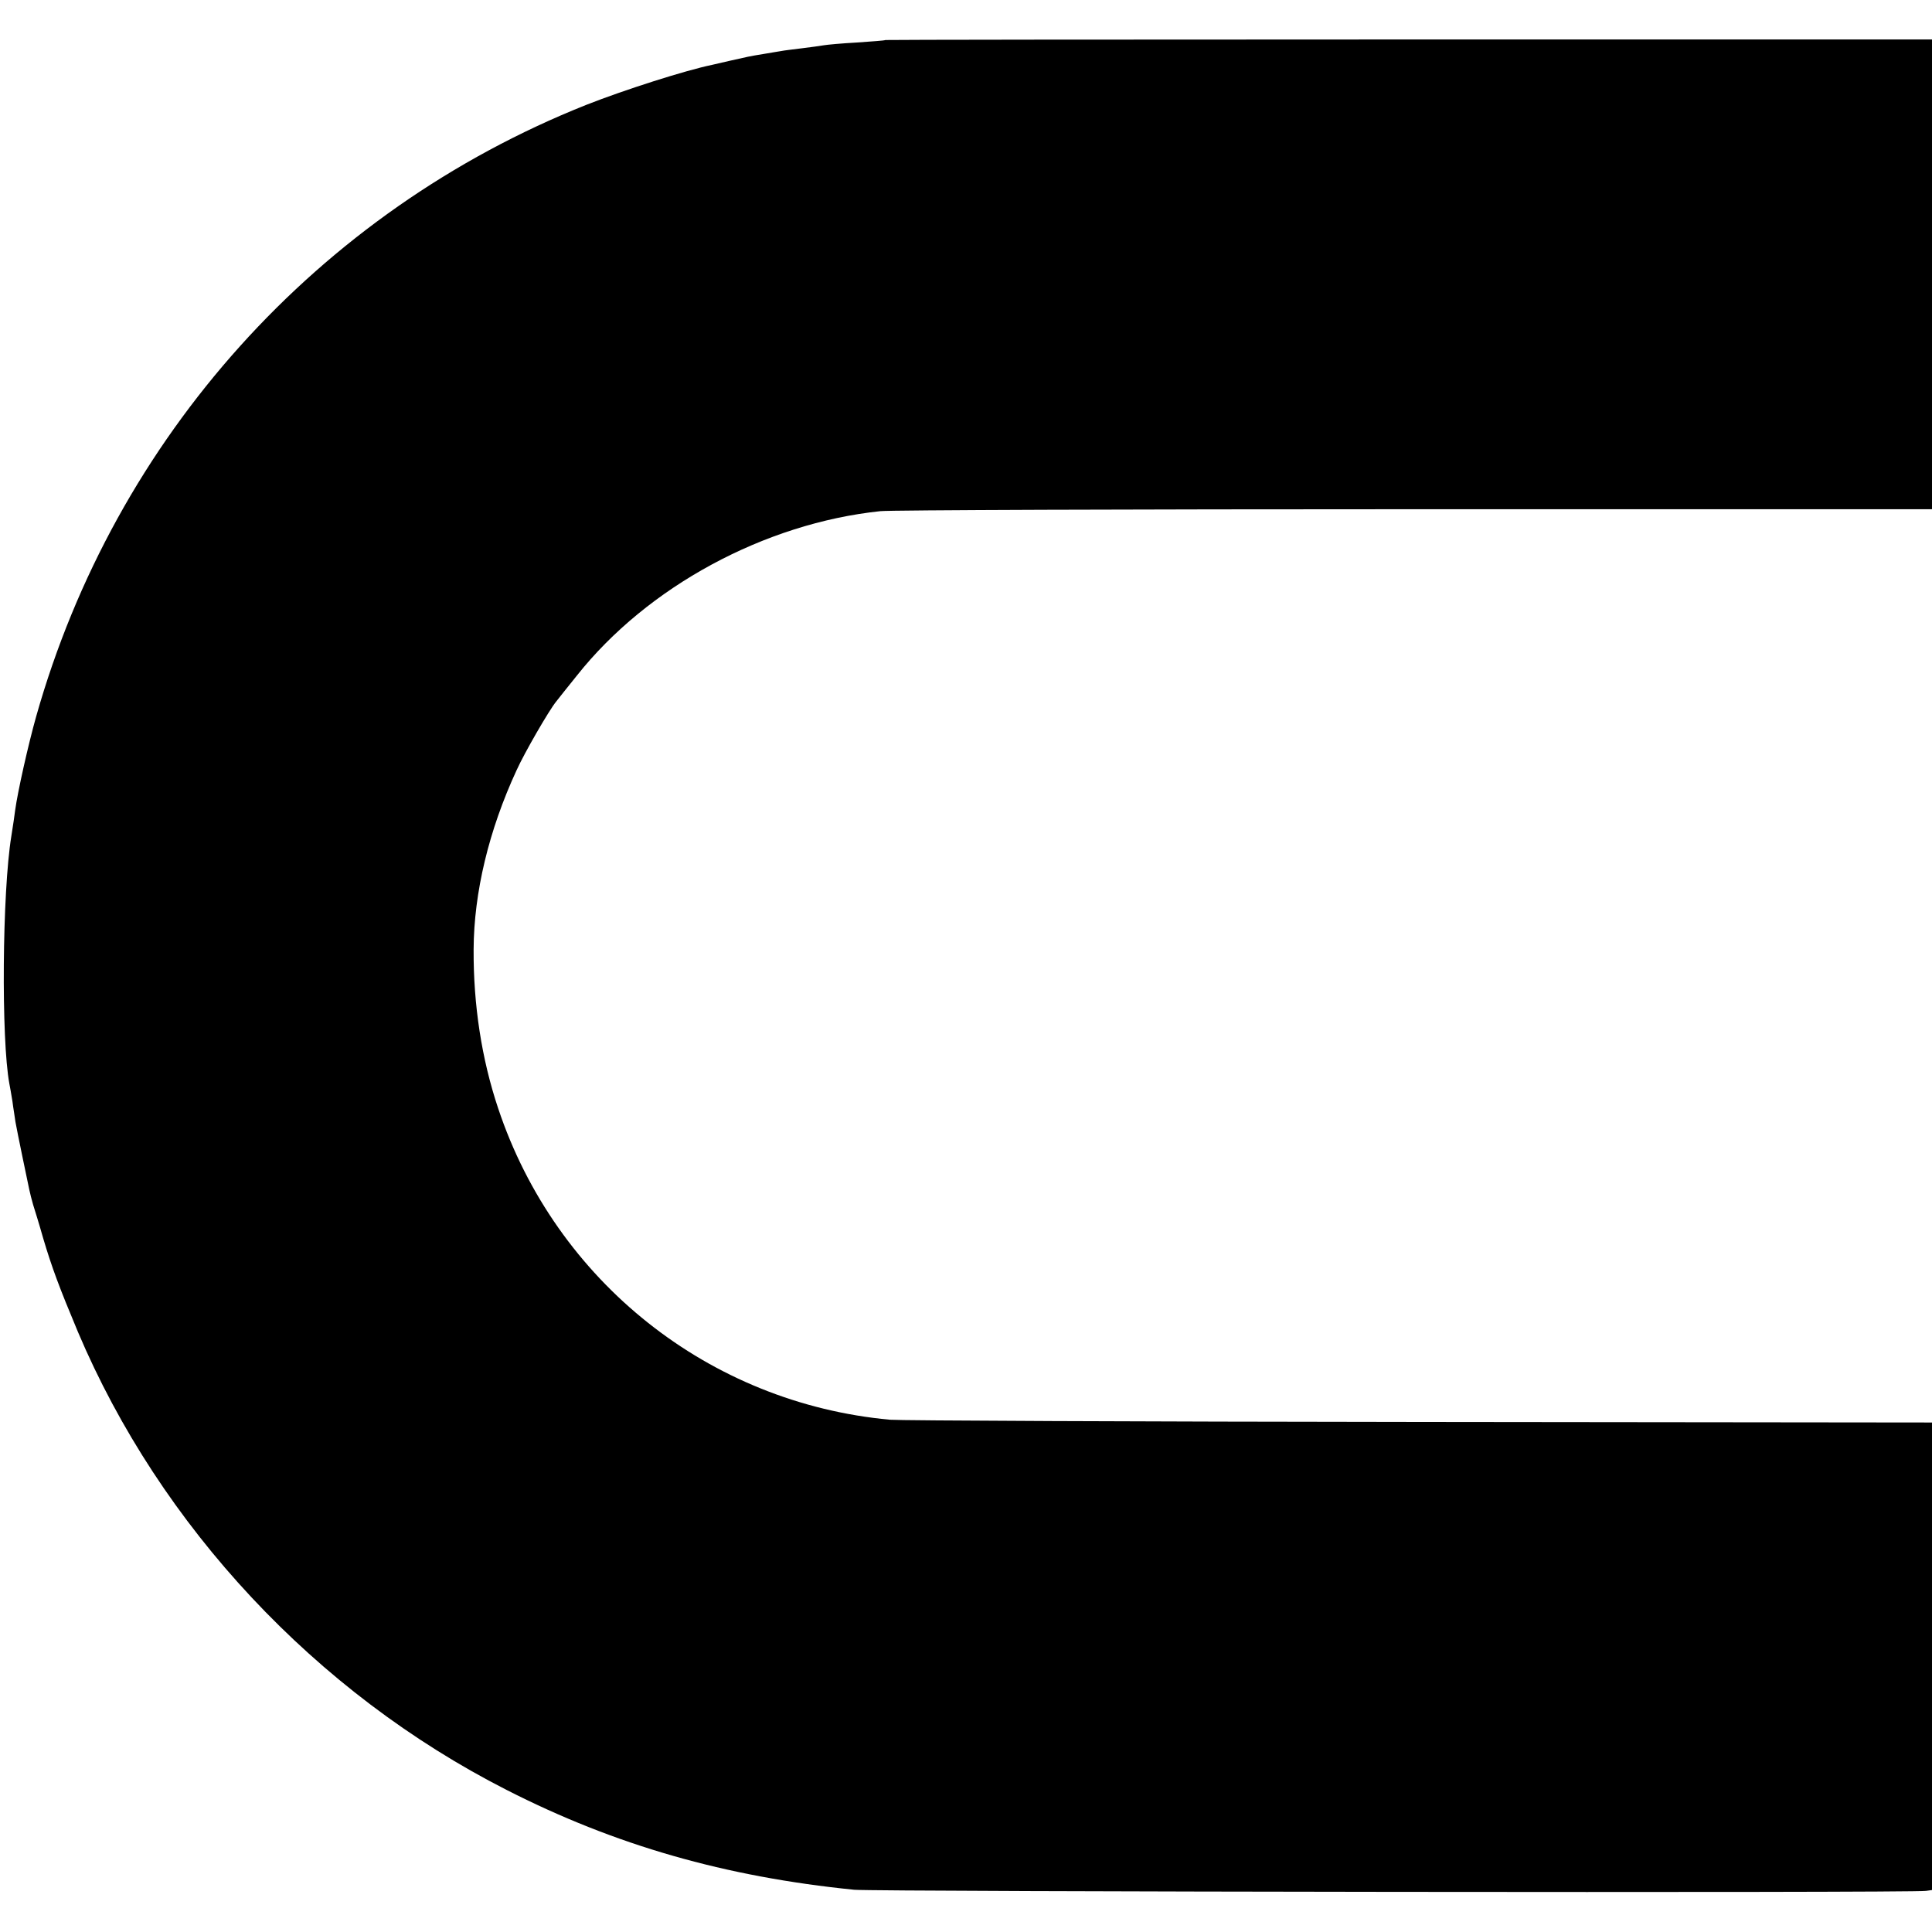 <?xml version="1.0" standalone="no"?>
<!DOCTYPE svg PUBLIC "-//W3C//DTD SVG 20010904//EN"
 "http://www.w3.org/TR/2001/REC-SVG-20010904/DTD/svg10.dtd">
<svg version="1.0" xmlns="http://www.w3.org/2000/svg"
 width="700pt" height="700pt" viewBox="0 0 700 700"
 preserveAspectRatio="xMidYMid meet">
<g transform="translate(0,700) scale(0.1,-0.1)"
fill="#000000" stroke="none">
<path d="M3208 6855 c-2 -2 -48 -5 -103 -9 -55 -3 -109 -8 -120 -10 -11 -2
-47 -7 -80 -11 -32 -4 -66 -8 -75 -10 -8 -1 -35 -6 -60 -10 -56 -9 -63 -11
-125 -25 -27 -6 -57 -13 -65 -15 -97 -20 -319 -91 -456 -145 -972 -387 -1707
-1204 -1993 -2216 -29 -103 -67 -273 -76 -339 -2 -16 -8 -59 -14 -95 -33 -203
-37 -736 -7 -897 2 -10 7 -38 11 -63 3 -25 9 -58 11 -75 3 -16 14 -73 25 -125
11 -52 22 -106 25 -120 3 -14 9 -38 14 -55 5 -16 22 -70 36 -120 32 -108 59
-180 126 -340 299 -706 862 -1308 1553 -1660 394 -201 793 -315 1260 -362 77
-7 3837 -12 3883 -4 l22 3 0 847 0 847 -1857 2 c-1022 1 -1885 5 -1918 8 -655
60 -1211 501 -1420 1128 -60 179 -90 375 -89 576 1 206 55 432 156 650 29 64
117 216 143 248 7 9 41 52 75 94 255 322 680 552 1100 596 36 4 908 7 1937 7
l1873 0 0 851 0 851 -1895 0 c-1042 0 -1896 -1 -1897 -2z"/>
</g>
</svg>
